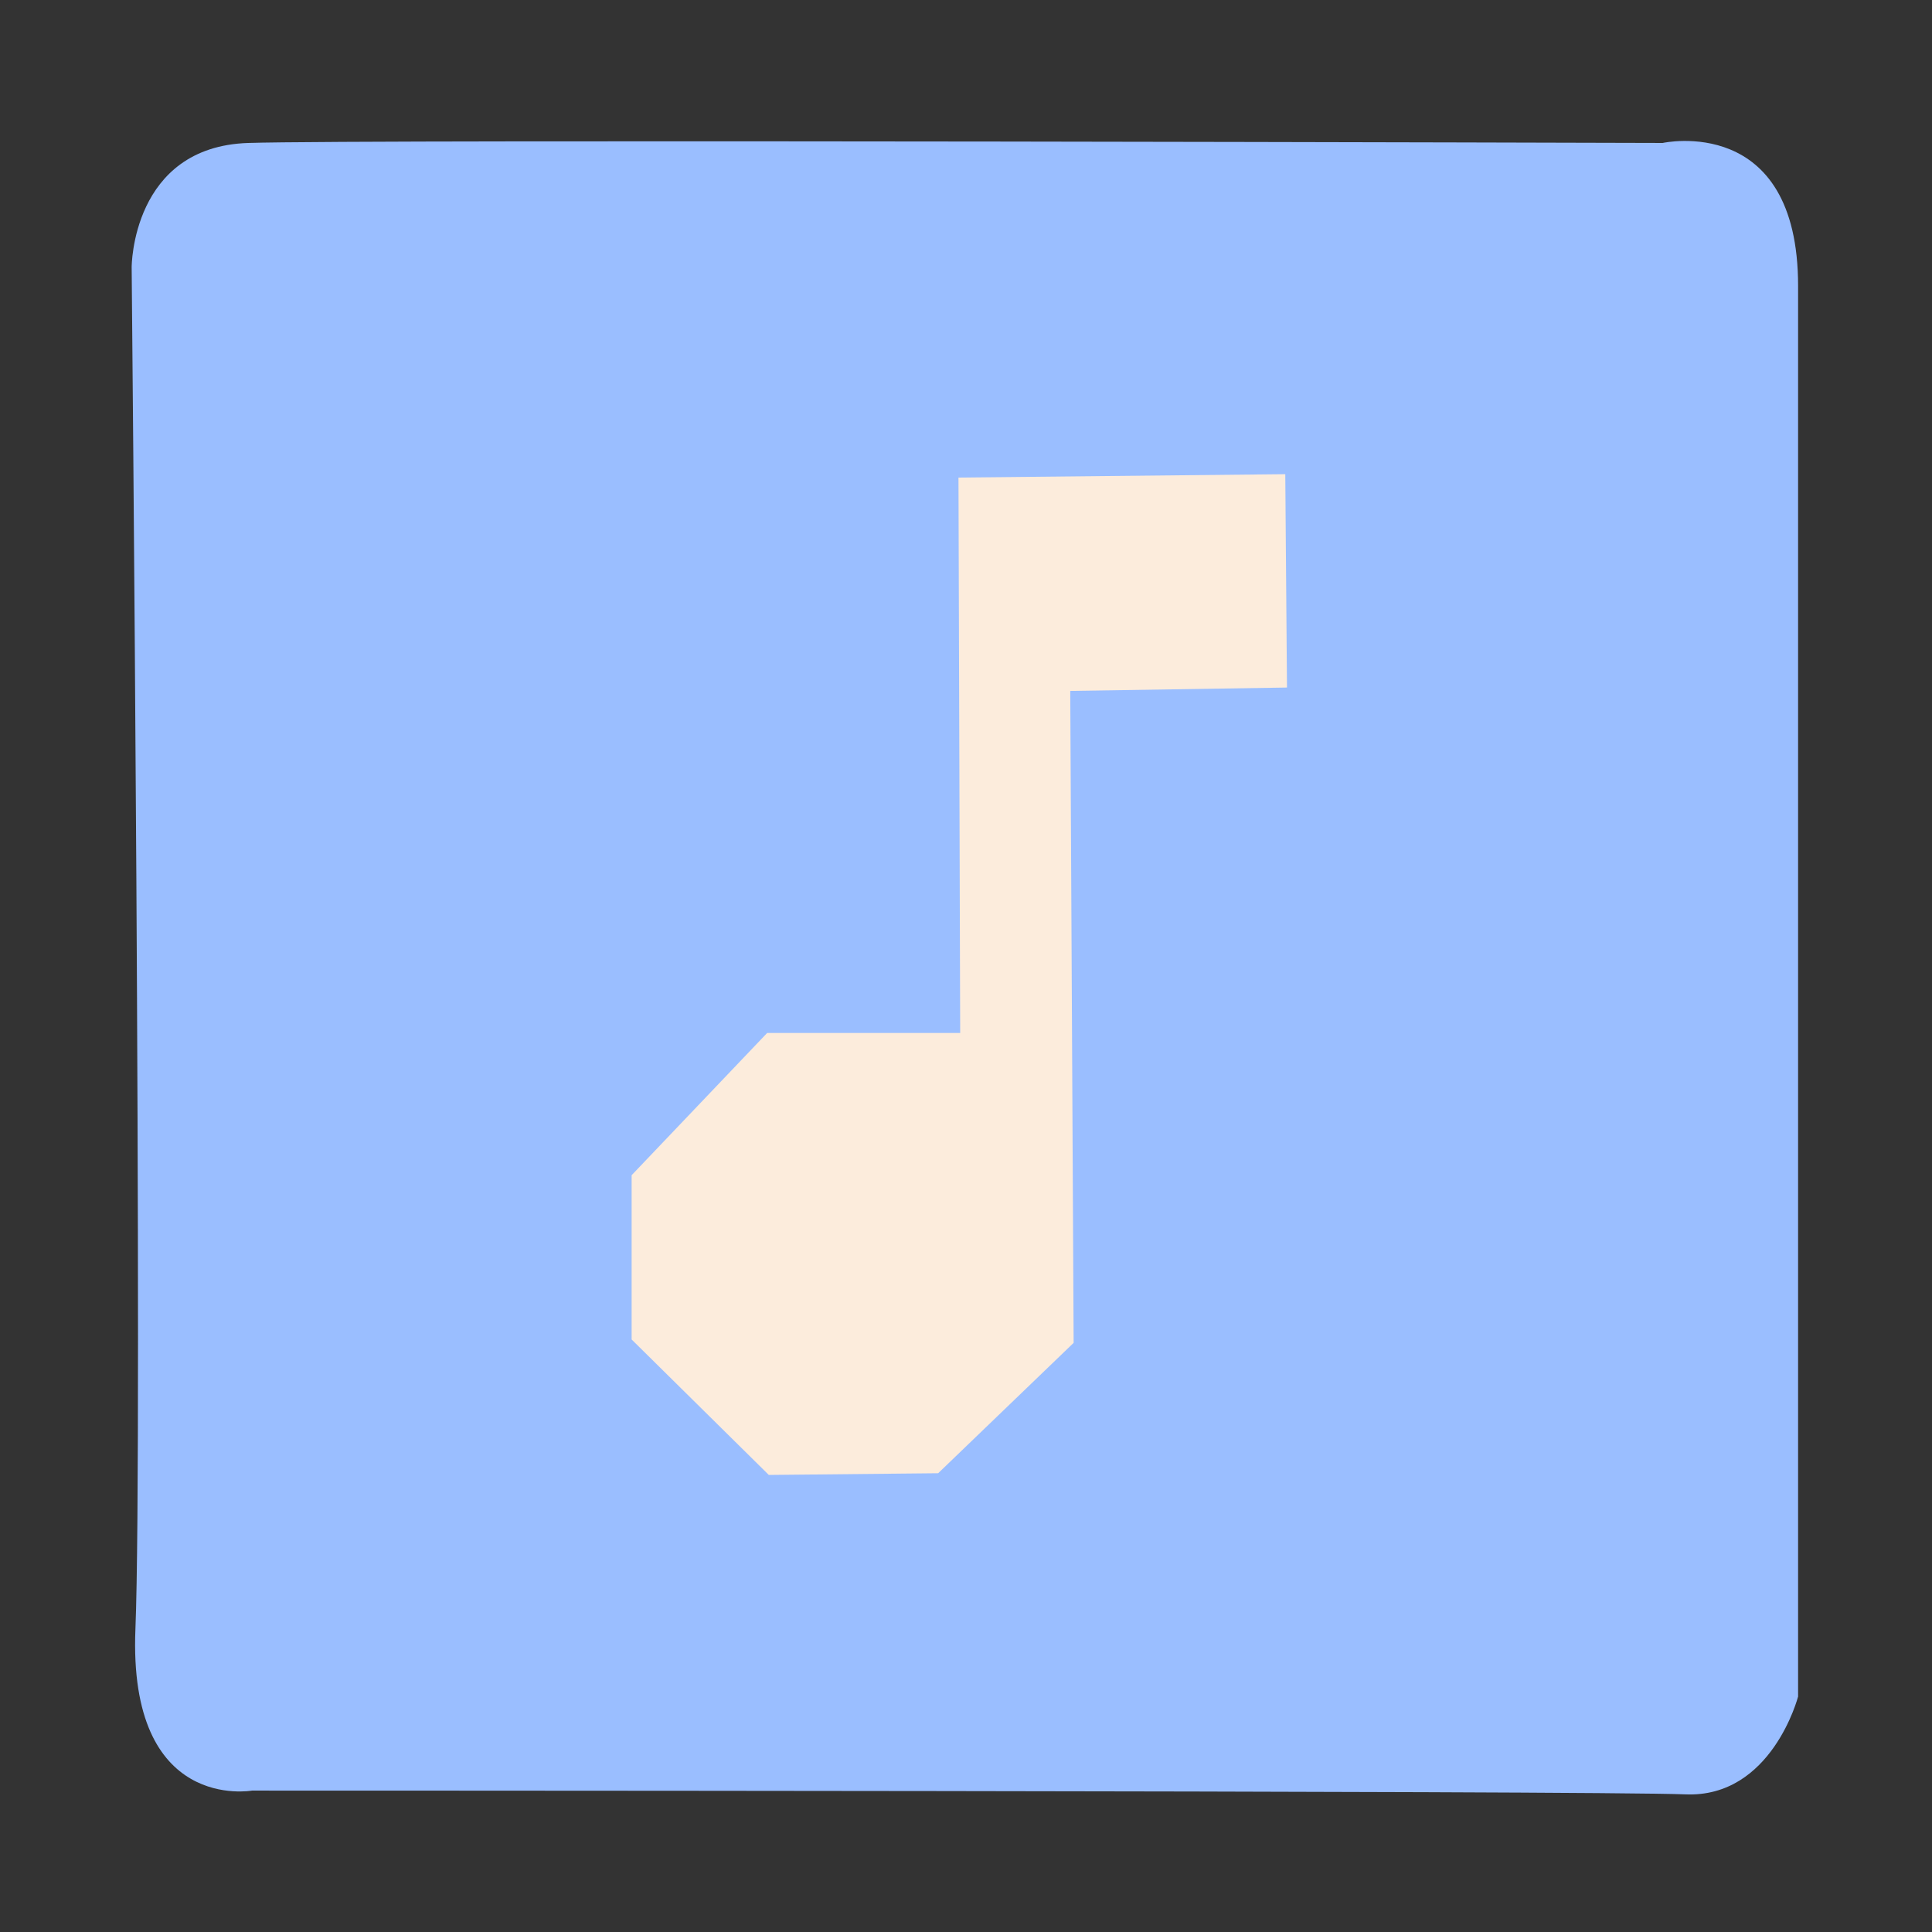 <?xml version="1.0" encoding="UTF-8" standalone="no"?>
<!-- Created with Inkscape (http://www.inkscape.org/) -->

<svg
   width="192"
   height="192"
   viewBox="0 0 50.8 50.8"
   version="1.1"
   id="svg5"
   xml:space="preserve"
   inkscape:version="1.2 (dc2aeda, 2022-05-15)"
   sodipodi:docname="Auxio.svg"
   inkscape:export-filename="auxio.png"
   inkscape:export-xdpi="96"
   inkscape:export-ydpi="96"
   xmlns:inkscape="http://www.inkscape.org/namespaces/inkscape"
   xmlns:sodipodi="http://sodipodi.sourceforge.net/DTD/sodipodi-0.dtd"
   xmlns="http://www.w3.org/2000/svg"
   xmlns:svg="http://www.w3.org/2000/svg"><rect x="0" y="0" width="50.8" height="50.8" fill="#333333" stroke="none"/><sodipodi:namedview
     id="namedview7"
     pagecolor="#ffffff"
     bordercolor="#000000"
     borderopacity="0.25"
     inkscape:showpageshadow="2"
     inkscape:pageopacity="0.0"
     inkscape:pagecheckerboard="0"
     inkscape:deskcolor="#d1d1d1"
     inkscape:document-units="mm"
     showgrid="false"
     inkscape:zoom="2.673894"
     inkscape:cx="37.585634"
     inkscape:cy="105.27717"
     inkscape:window-width="1440"
     inkscape:window-height="847"
     inkscape:window-x="0"
     inkscape:window-y="25"
     inkscape:window-maximized="0"
     inkscape:current-layer="layer1" /><defs
     id="defs2"><style
       id="style111">.a{fill:none;stroke:#b1b5bd;stroke-linecap:round;stroke-linejoin:round;isolation:isolate;opacity:0.63;}</style></defs><g
     inkscape:label="Layer 1"
     inkscape:groupmode="layer"
     id="layer1"><path
       style="fill:#9abeff;stroke-width:0.265"
       d="m 3.462,7.023 c 0,0 0,-3.165 3.066,-3.264 3.066,-0.099 37.19,0 37.19,0 0,0 3.561,-0.791 3.561,3.759 0,4.55 0,16.023 0,16.023 V 44.609 c 0,0 -0.692,2.671 -2.967,2.572 -2.275,-0.099 -37.685,-0.099 -37.685,-0.099 0,0 -3.264,0.593 -3.066,-4.253 0.198,-4.847 -0.099,-35.806 -0.099,-35.806 z"
       id="path171" /><path
       style="fill:#fcecdc;stroke-width:0.265"
       d="m 16.608,30.901 v 4.319 l 3.607,3.562 4.453,-0.045 3.562,-3.428 -0.089,-17.142 5.699,-0.089 -0.045,-5.61 -8.593,0.089 0.045,14.604 h -5.076 z"
       id="path389" /></g></svg>
